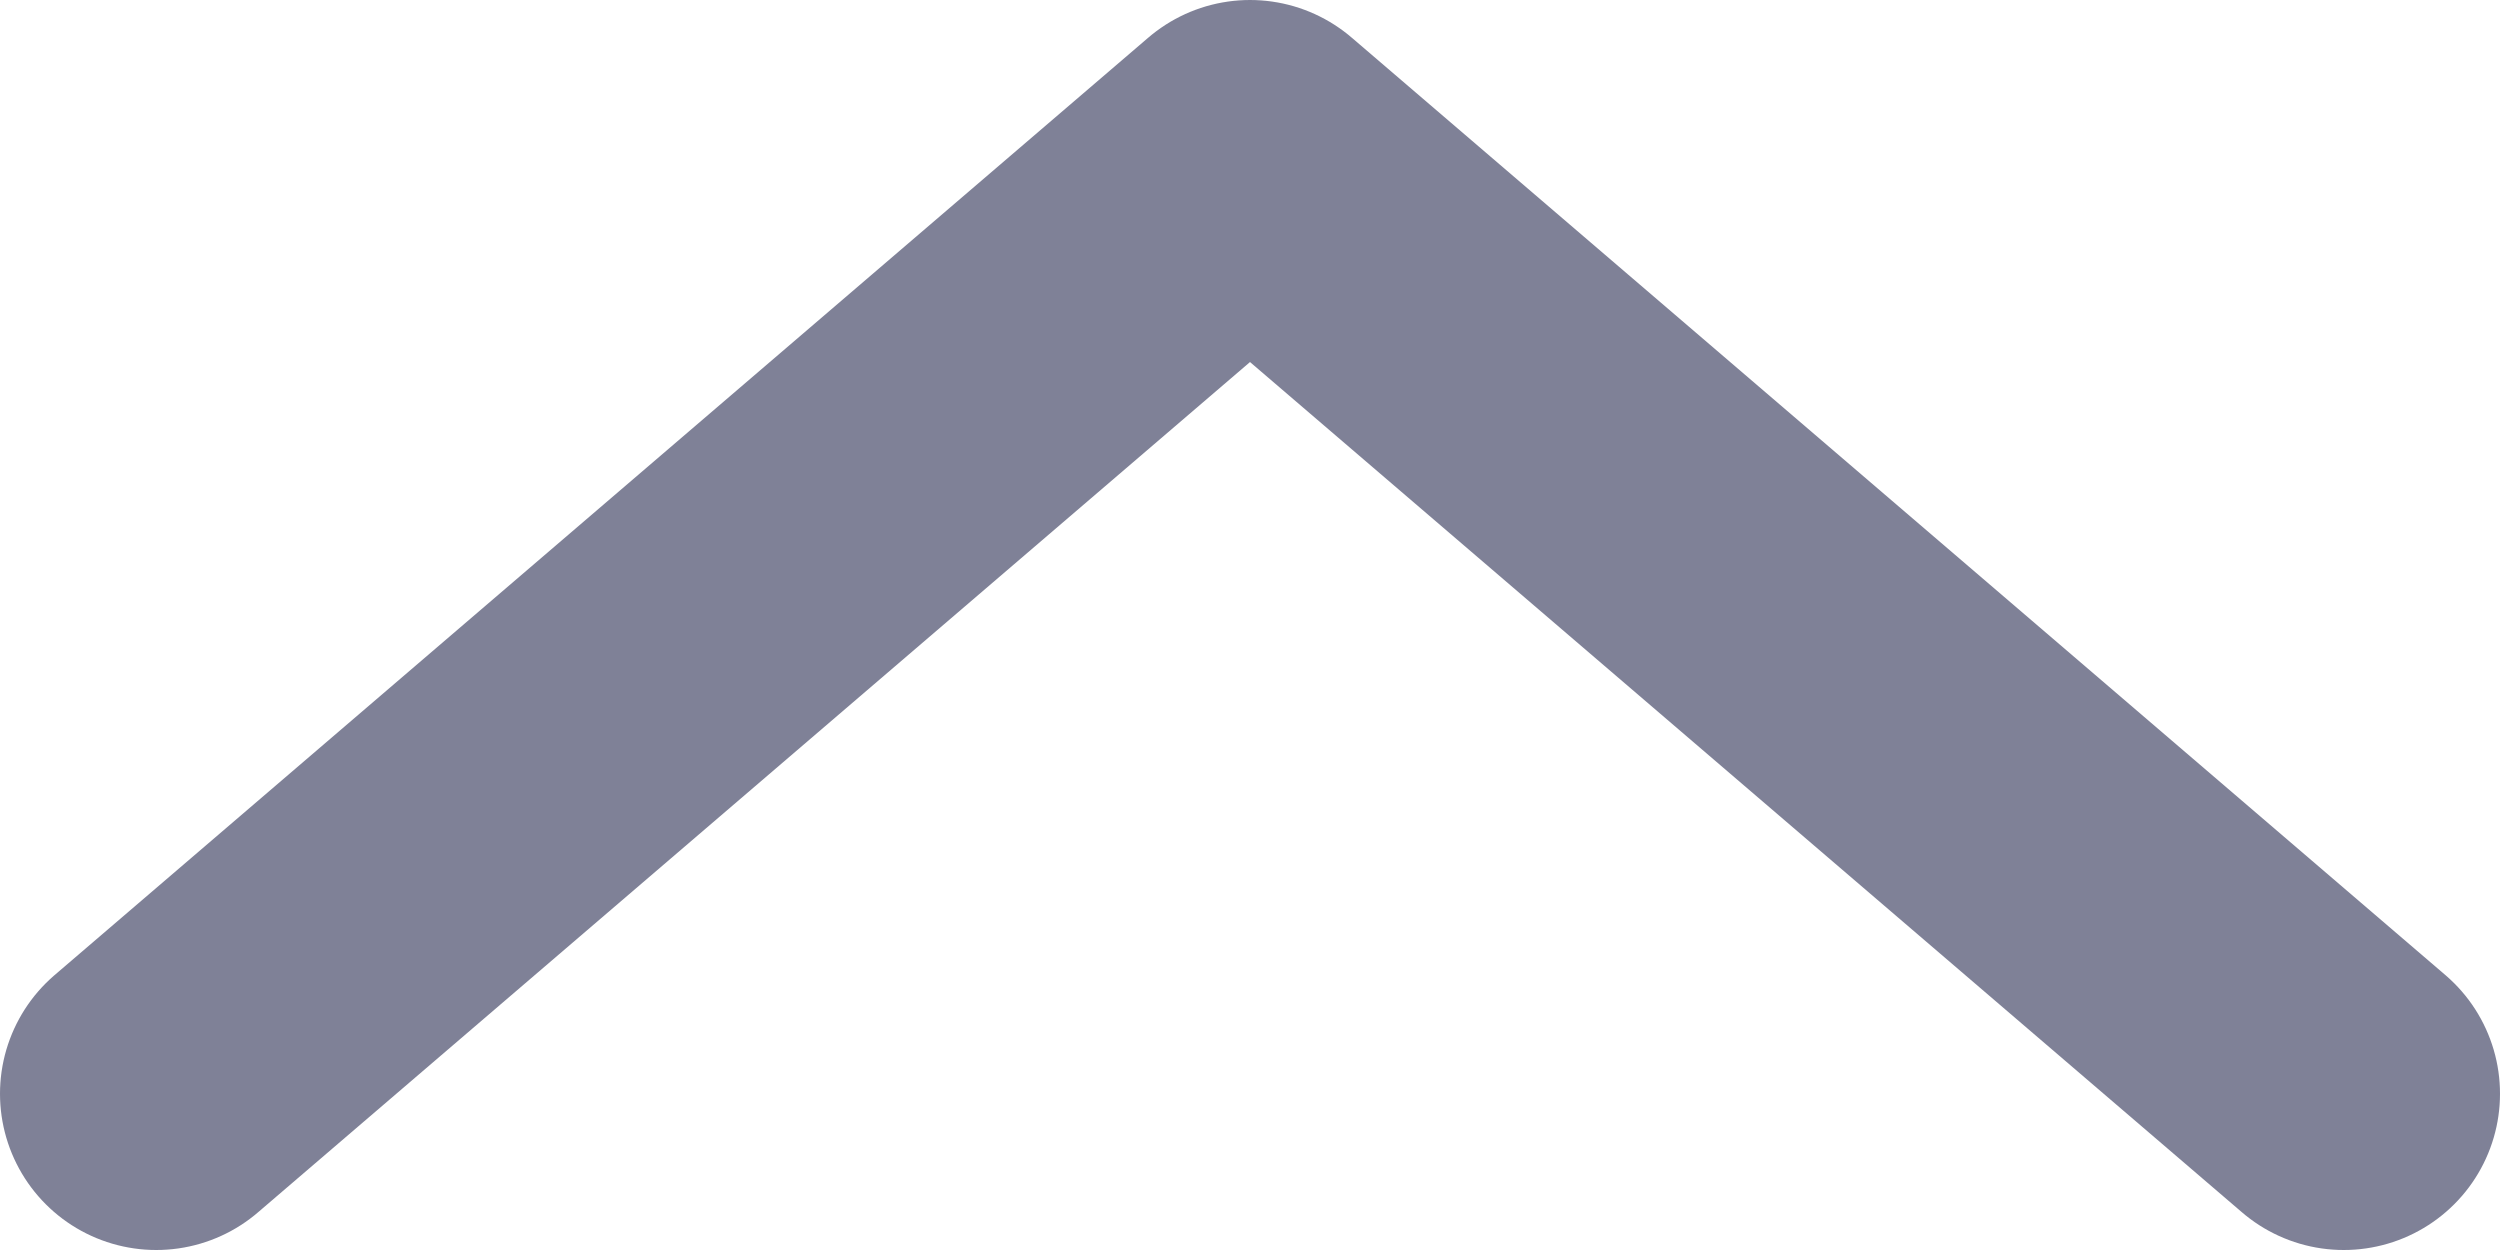 <svg width="16" height="8" viewBox="0 0 16 8" fill="none" xmlns="http://www.w3.org/2000/svg">
<path opacity="0.6" d="M15 7L8 1L1 7" stroke="#2A2E52" stroke-width="2" stroke-linecap="round" stroke-linejoin="round"/>
</svg>

